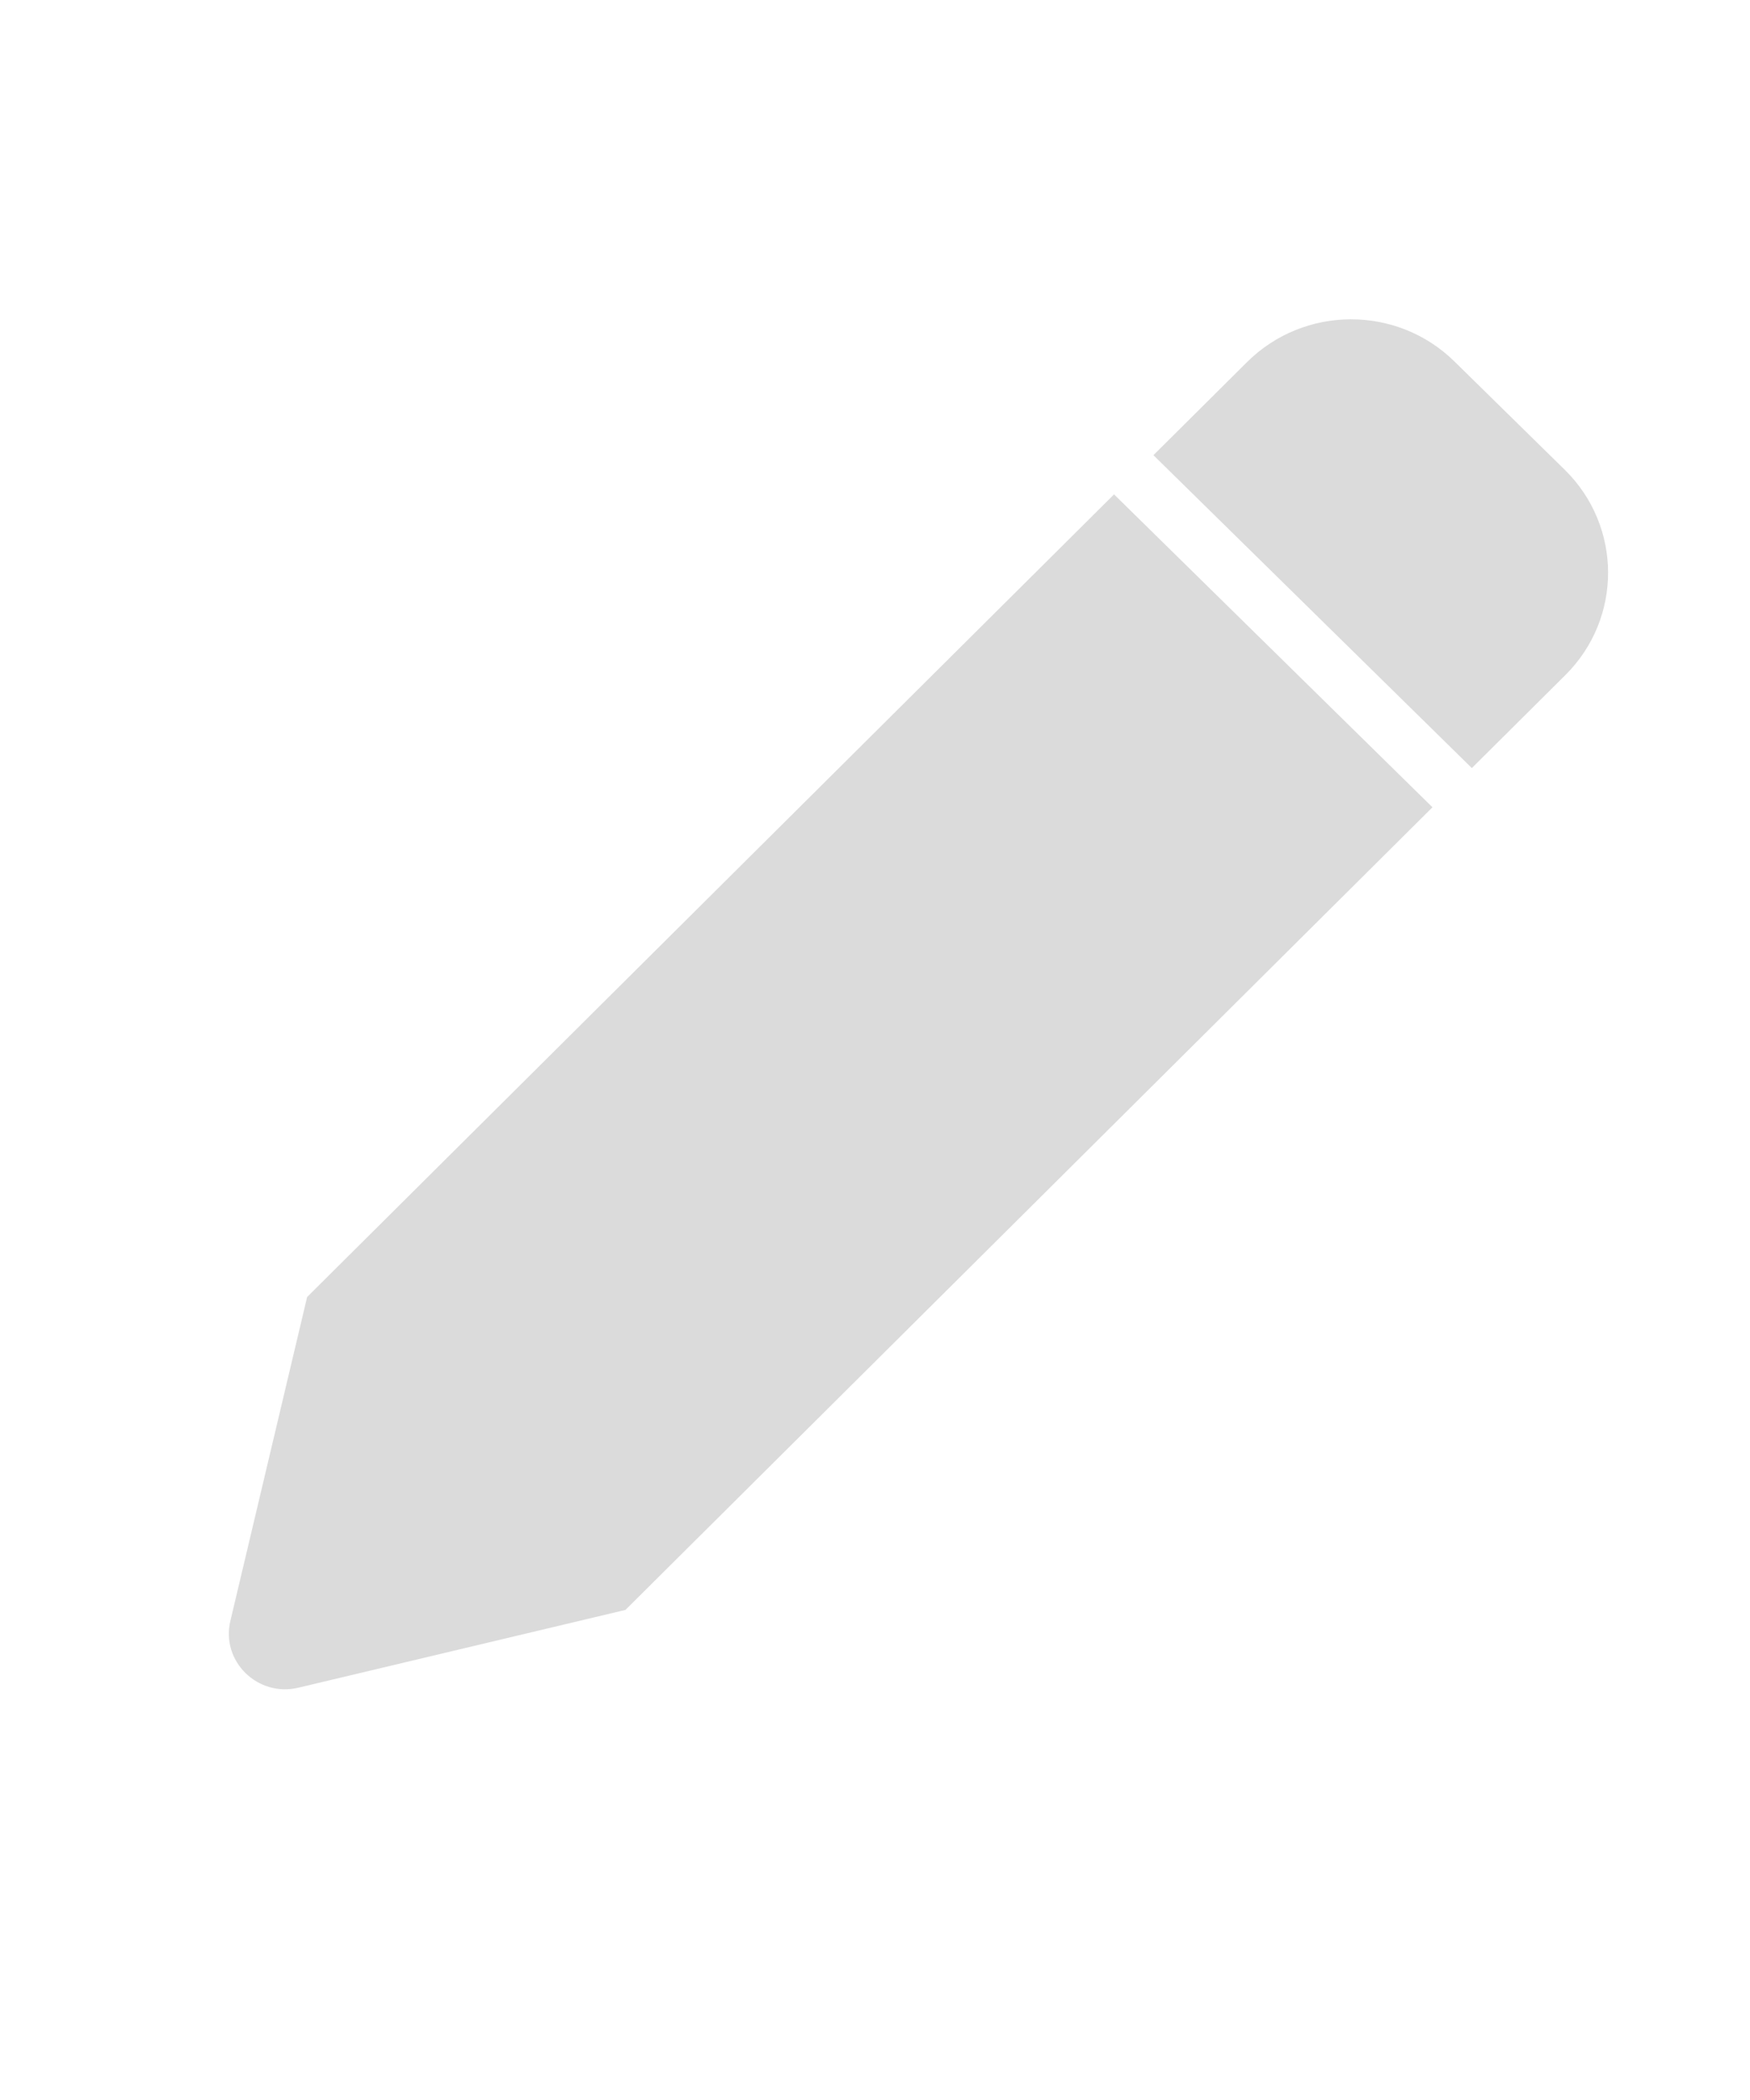 <svg width="20" height="24" viewBox="0 0 20 24" fill="none" xmlns="http://www.w3.org/2000/svg">
<path d="M12.732 5.65L16.371 9.226L7.148 18.399L3.41 19.288C2.944 19.399 2.523 18.985 2.633 18.524L3.51 14.823L12.732 5.65Z" fill="#DBDBDB"/>
<path d="M14.252 4.138C14.905 3.489 15.966 3.486 16.622 4.131L17.884 5.37C18.54 6.016 18.543 7.065 17.891 7.714L16.821 8.778L13.182 5.202L14.252 4.138Z" fill="#DBDBDB"/>
</svg>
